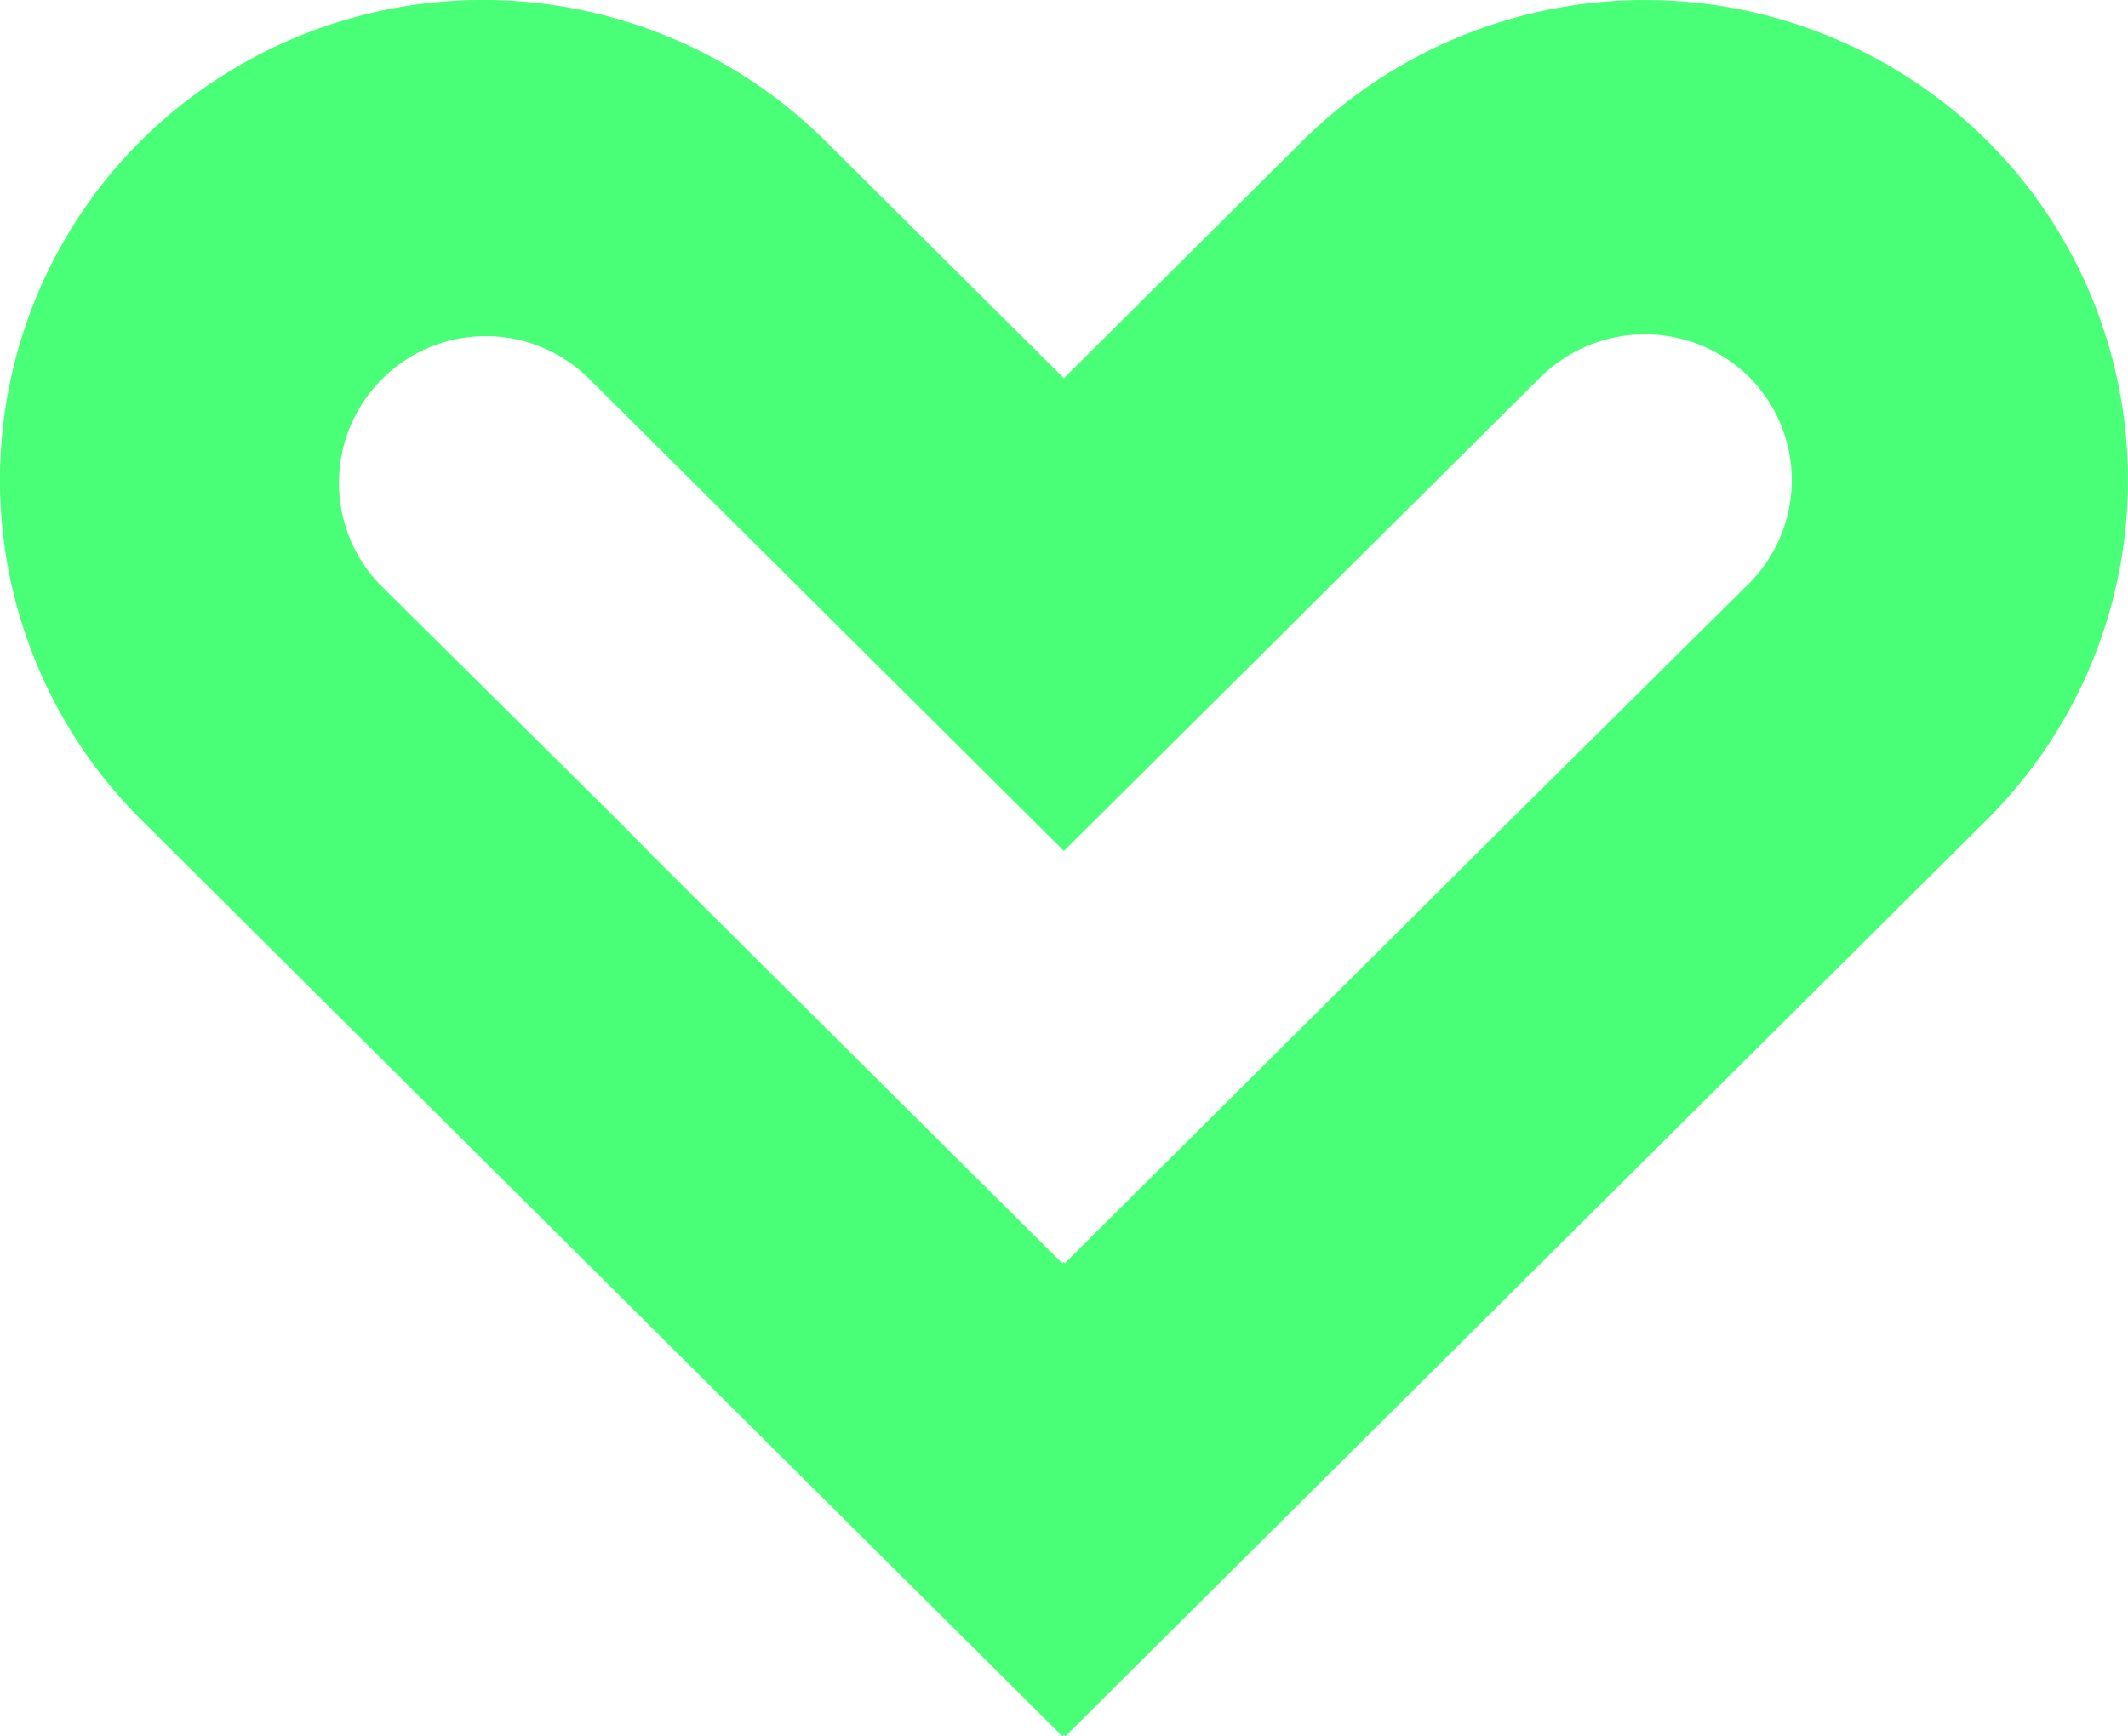 <svg xmlns="http://www.w3.org/2000/svg" viewBox="0 0 110.01 89.78"><path d="M102.7 7.25a25.15 25.15 0 0 0-35.33 0L55 19.56 42.63 7.25a25.13 25.13 0 0 0-35.32 0 24.78 24.78 0 0 0 0 35.15l47.61 47.38.08-.08.08.08L102.7 42.4a24.79 24.79 0 0 0 0-35.15zM90.41 30.18L78 42.48l-1.76 1.75-21.2 21.1-.04-.08-.08.08-21.2-21.1L32 42.48l-12.41-12.3a7.59 7.59 0 0 1 10.76-10.7l12.36 12.3 1.77 1.76L55 44l10.53-10.46 1.76-1.76 12.37-12.3a7.69 7.69 0 0 1 10.75 0 7.56 7.56 0 0 1 0 10.7z" fill="#49ff78" data-name="Calque 2"/></svg>